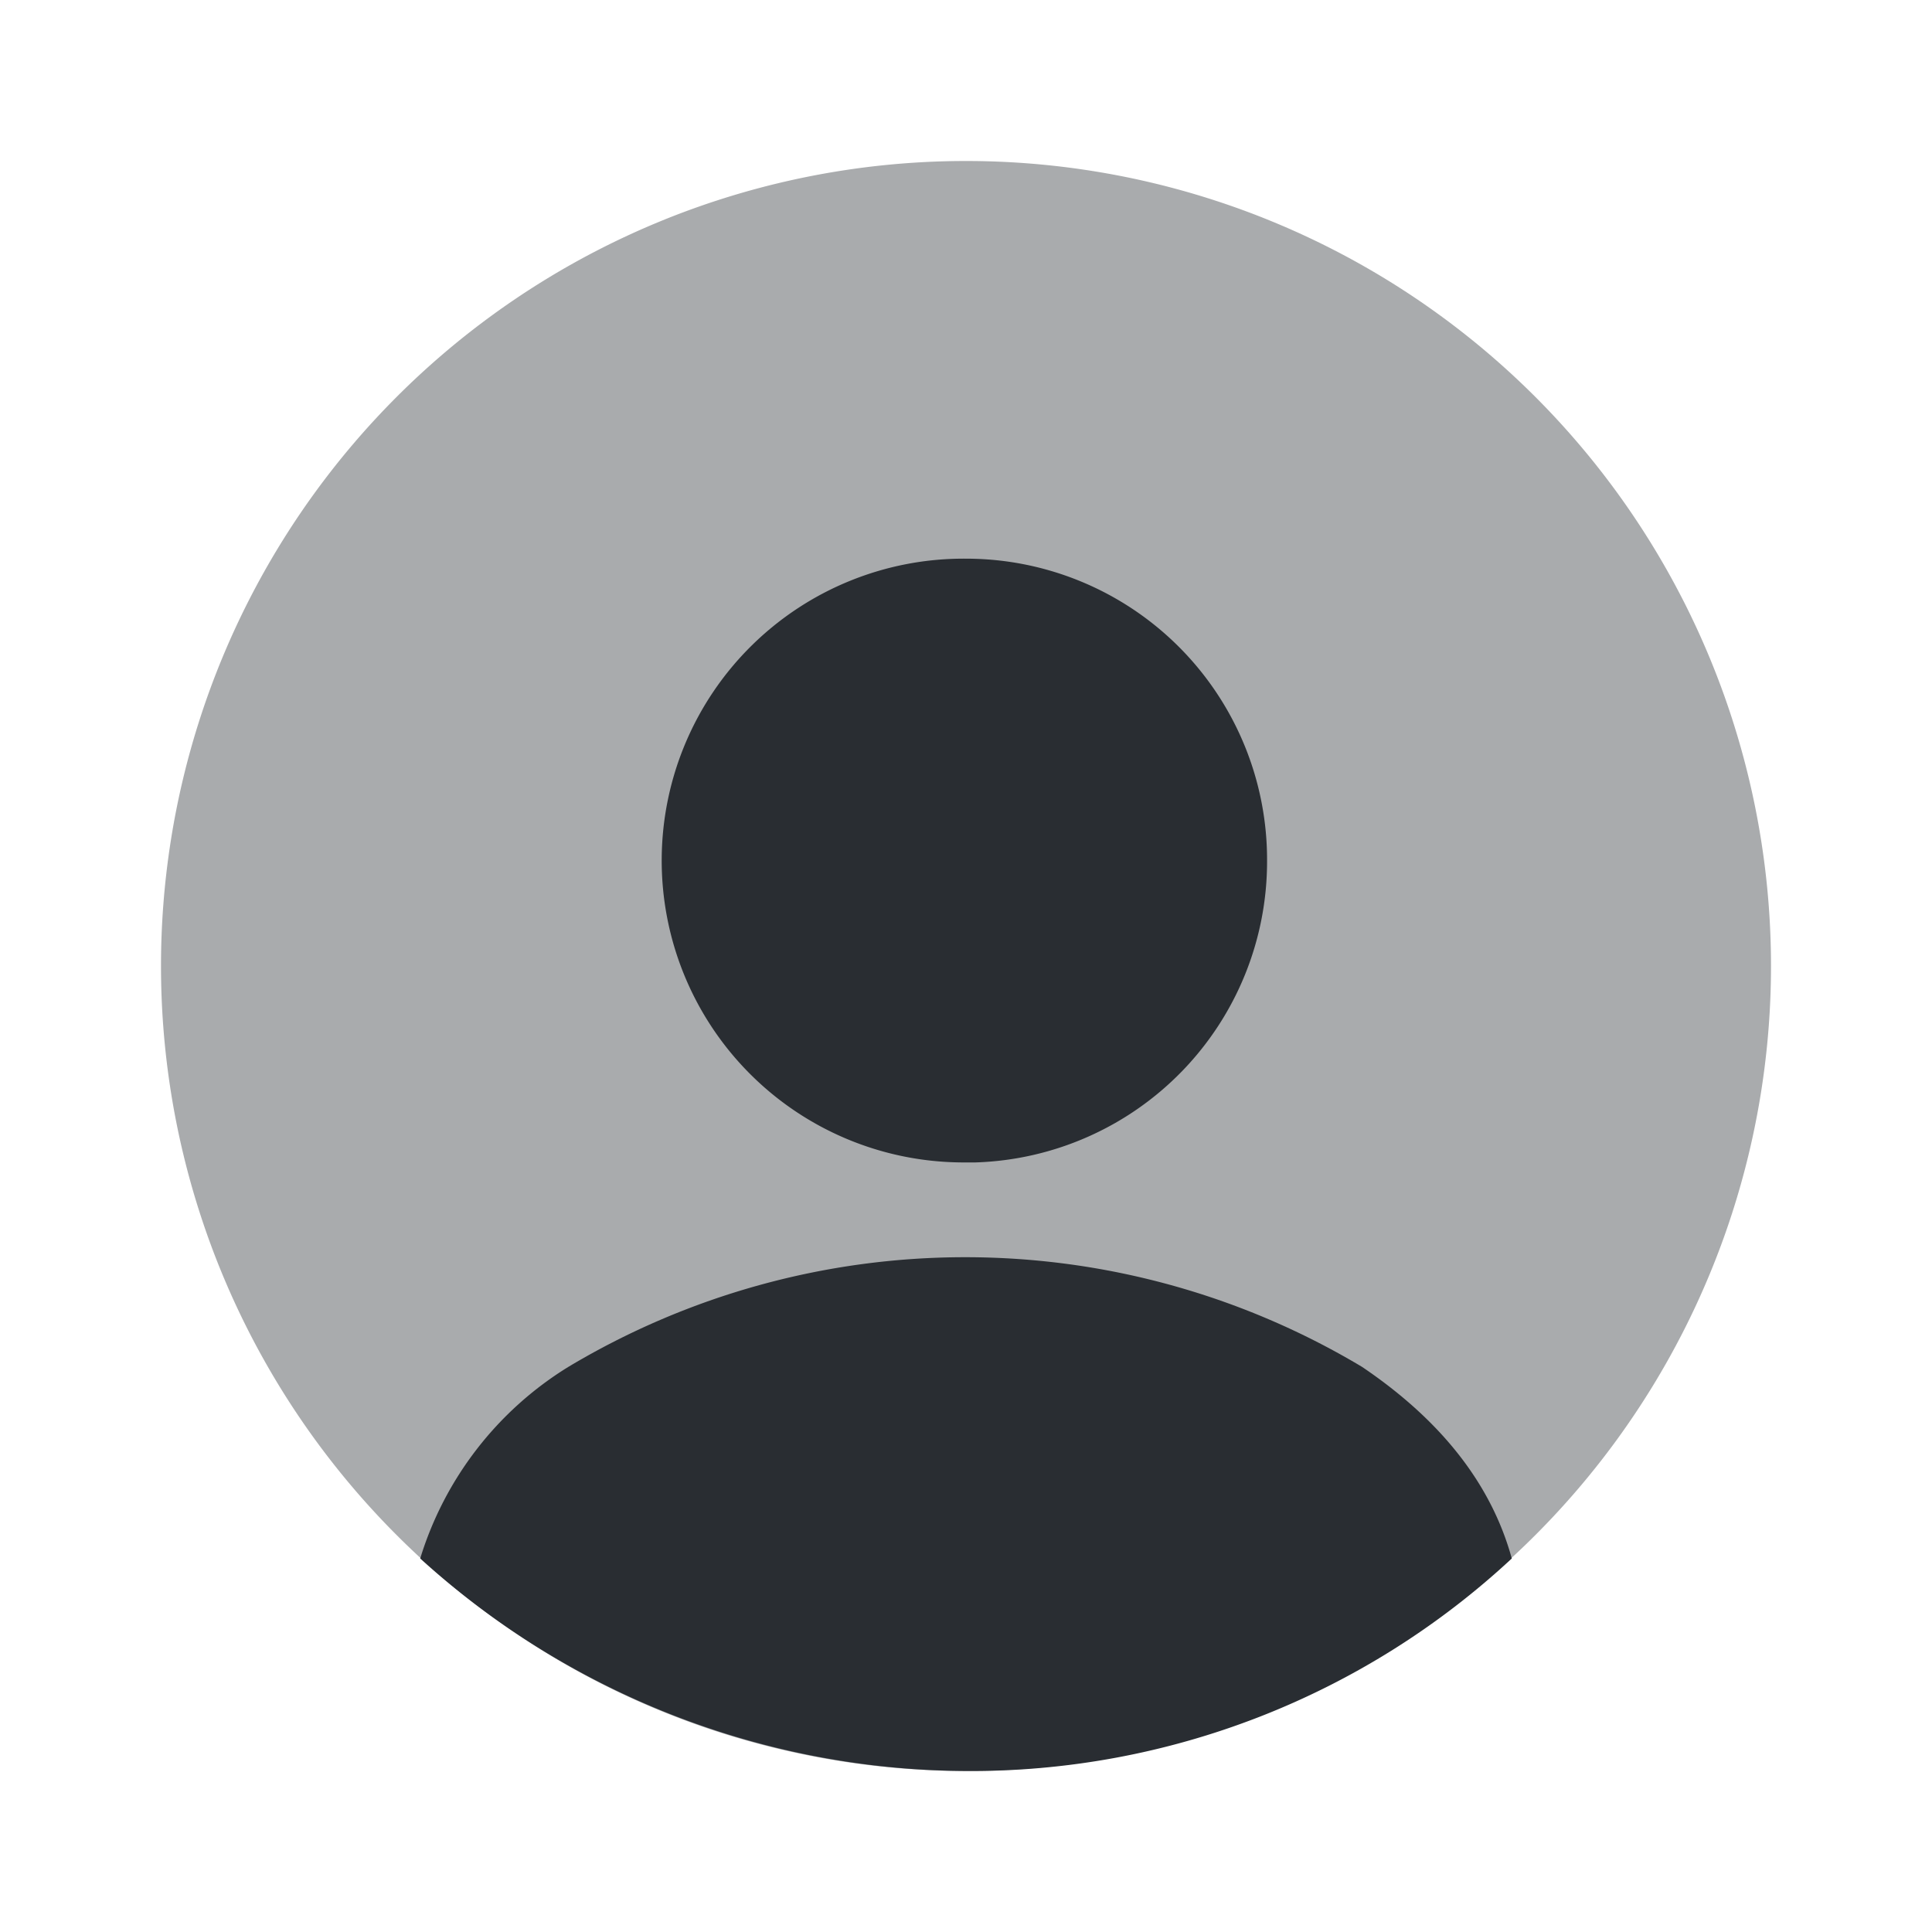 <svg width="40px" height="40px" viewBox="0 0 1.2 1.2" fill="none" xmlns="http://www.w3.org/2000/svg"><path opacity="0.4" d="M0.6 1.1a0.5 0.5 0 1 0 0 -1 0.5 0.5 0 0 0 0 1" fill="#292D32"/><path d="M0.6 0.347a0.187 0.187 0 0 0 -0.003 0.375h0.009a0.187 0.187 0 0 0 0.181 -0.187A0.187 0.187 0 0 0 0.6 0.347" fill="#292D32"/><path d="M0.939 0.968A0.493 0.493 0 0 1 0.6 1.1 0.507 0.507 0 0 1 0.261 0.968 0.213 0.213 0 0 1 0.353 0.849a0.48 0.48 0 0 1 0.493 0Q0.92 0.899 0.939 0.968" fill="#292D32"/></svg>